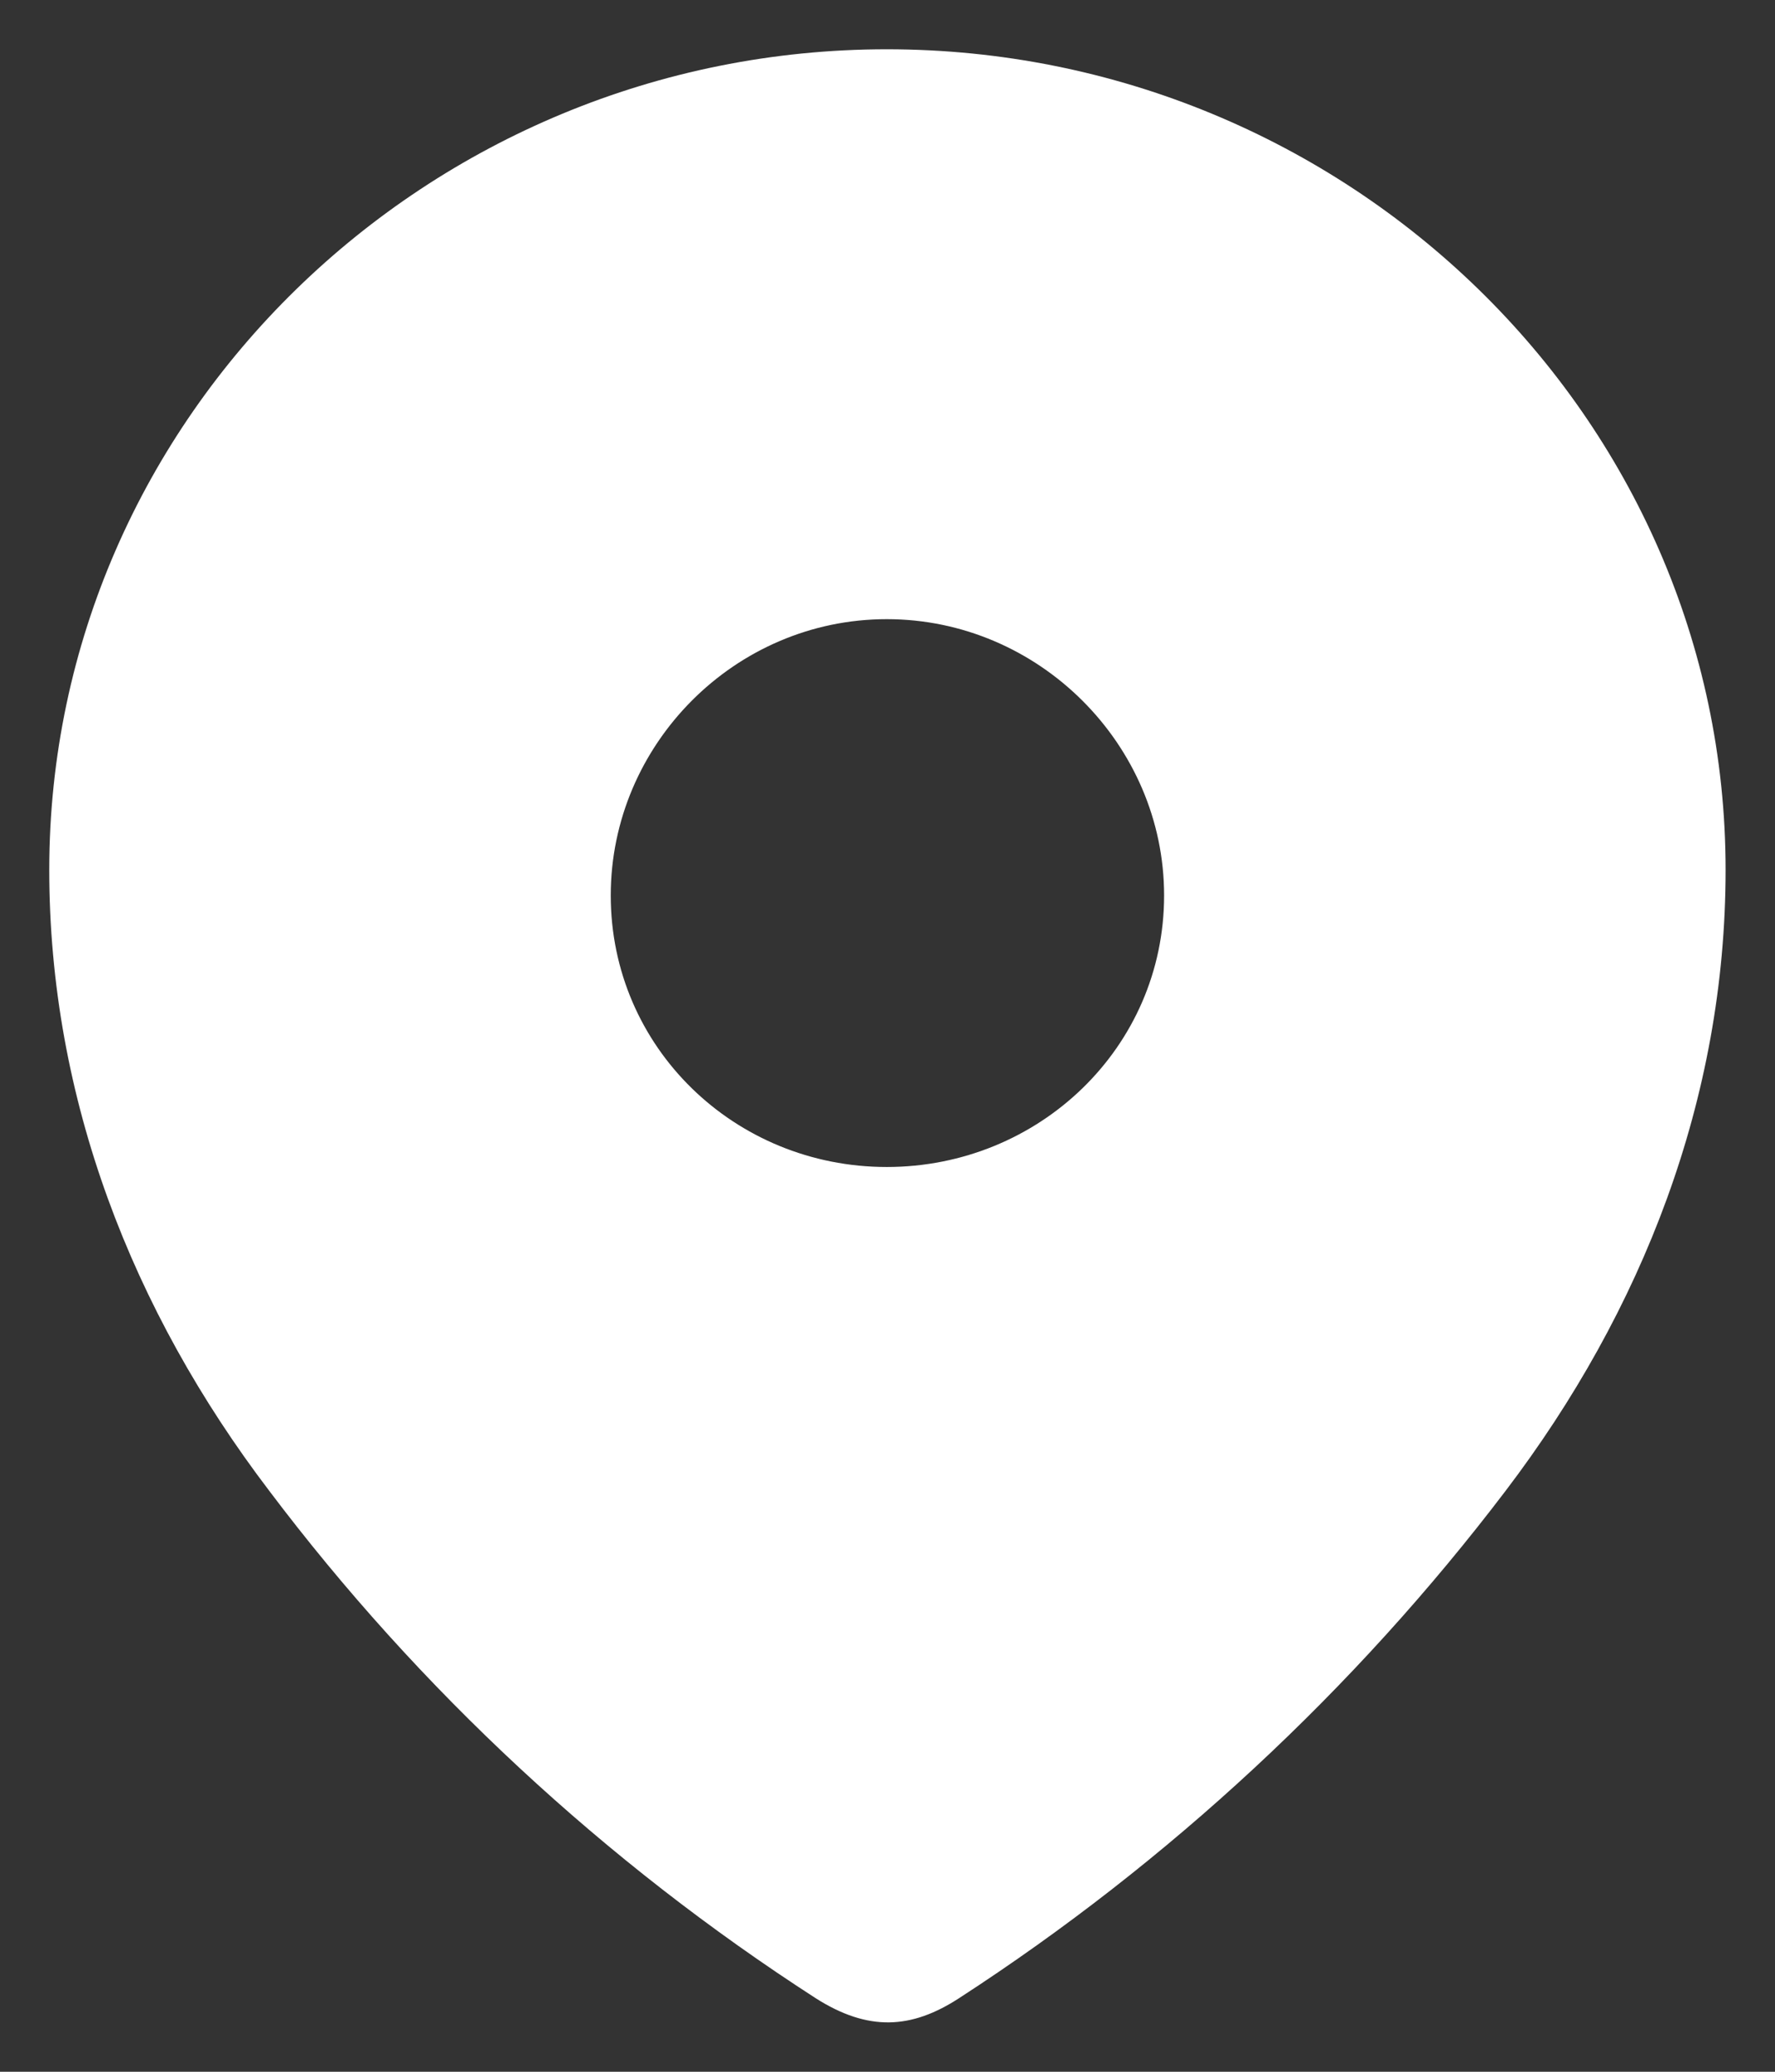 <svg width="12" height="14" viewBox="0 0 12 14" fill="none" xmlns="http://www.w3.org/2000/svg">
<rect x="0" y="0" width="12" height="14" fill="#333333" stroke="none"/>
<path fill-rule="evenodd" clip-rule="evenodd" d="M0.333 5.878C0.333 2.812 2.896 0.333 5.995 0.333C9.104 0.333 11.666 2.812 11.666 5.878C11.666 7.424 11.104 8.858 10.179 10.074C9.159 11.416 7.901 12.584 6.485 13.502C6.161 13.713 5.869 13.729 5.513 13.502C4.09 12.584 2.832 11.416 1.82 10.074C0.894 8.858 0.333 7.424 0.333 5.878ZM4.129 6.051C4.129 7.078 4.967 7.886 5.995 7.886C7.024 7.886 7.87 7.078 7.87 6.051C7.87 5.032 7.024 4.184 5.995 4.184C4.967 4.184 4.129 5.032 4.129 6.051Z" fill="white"/>
</svg>
